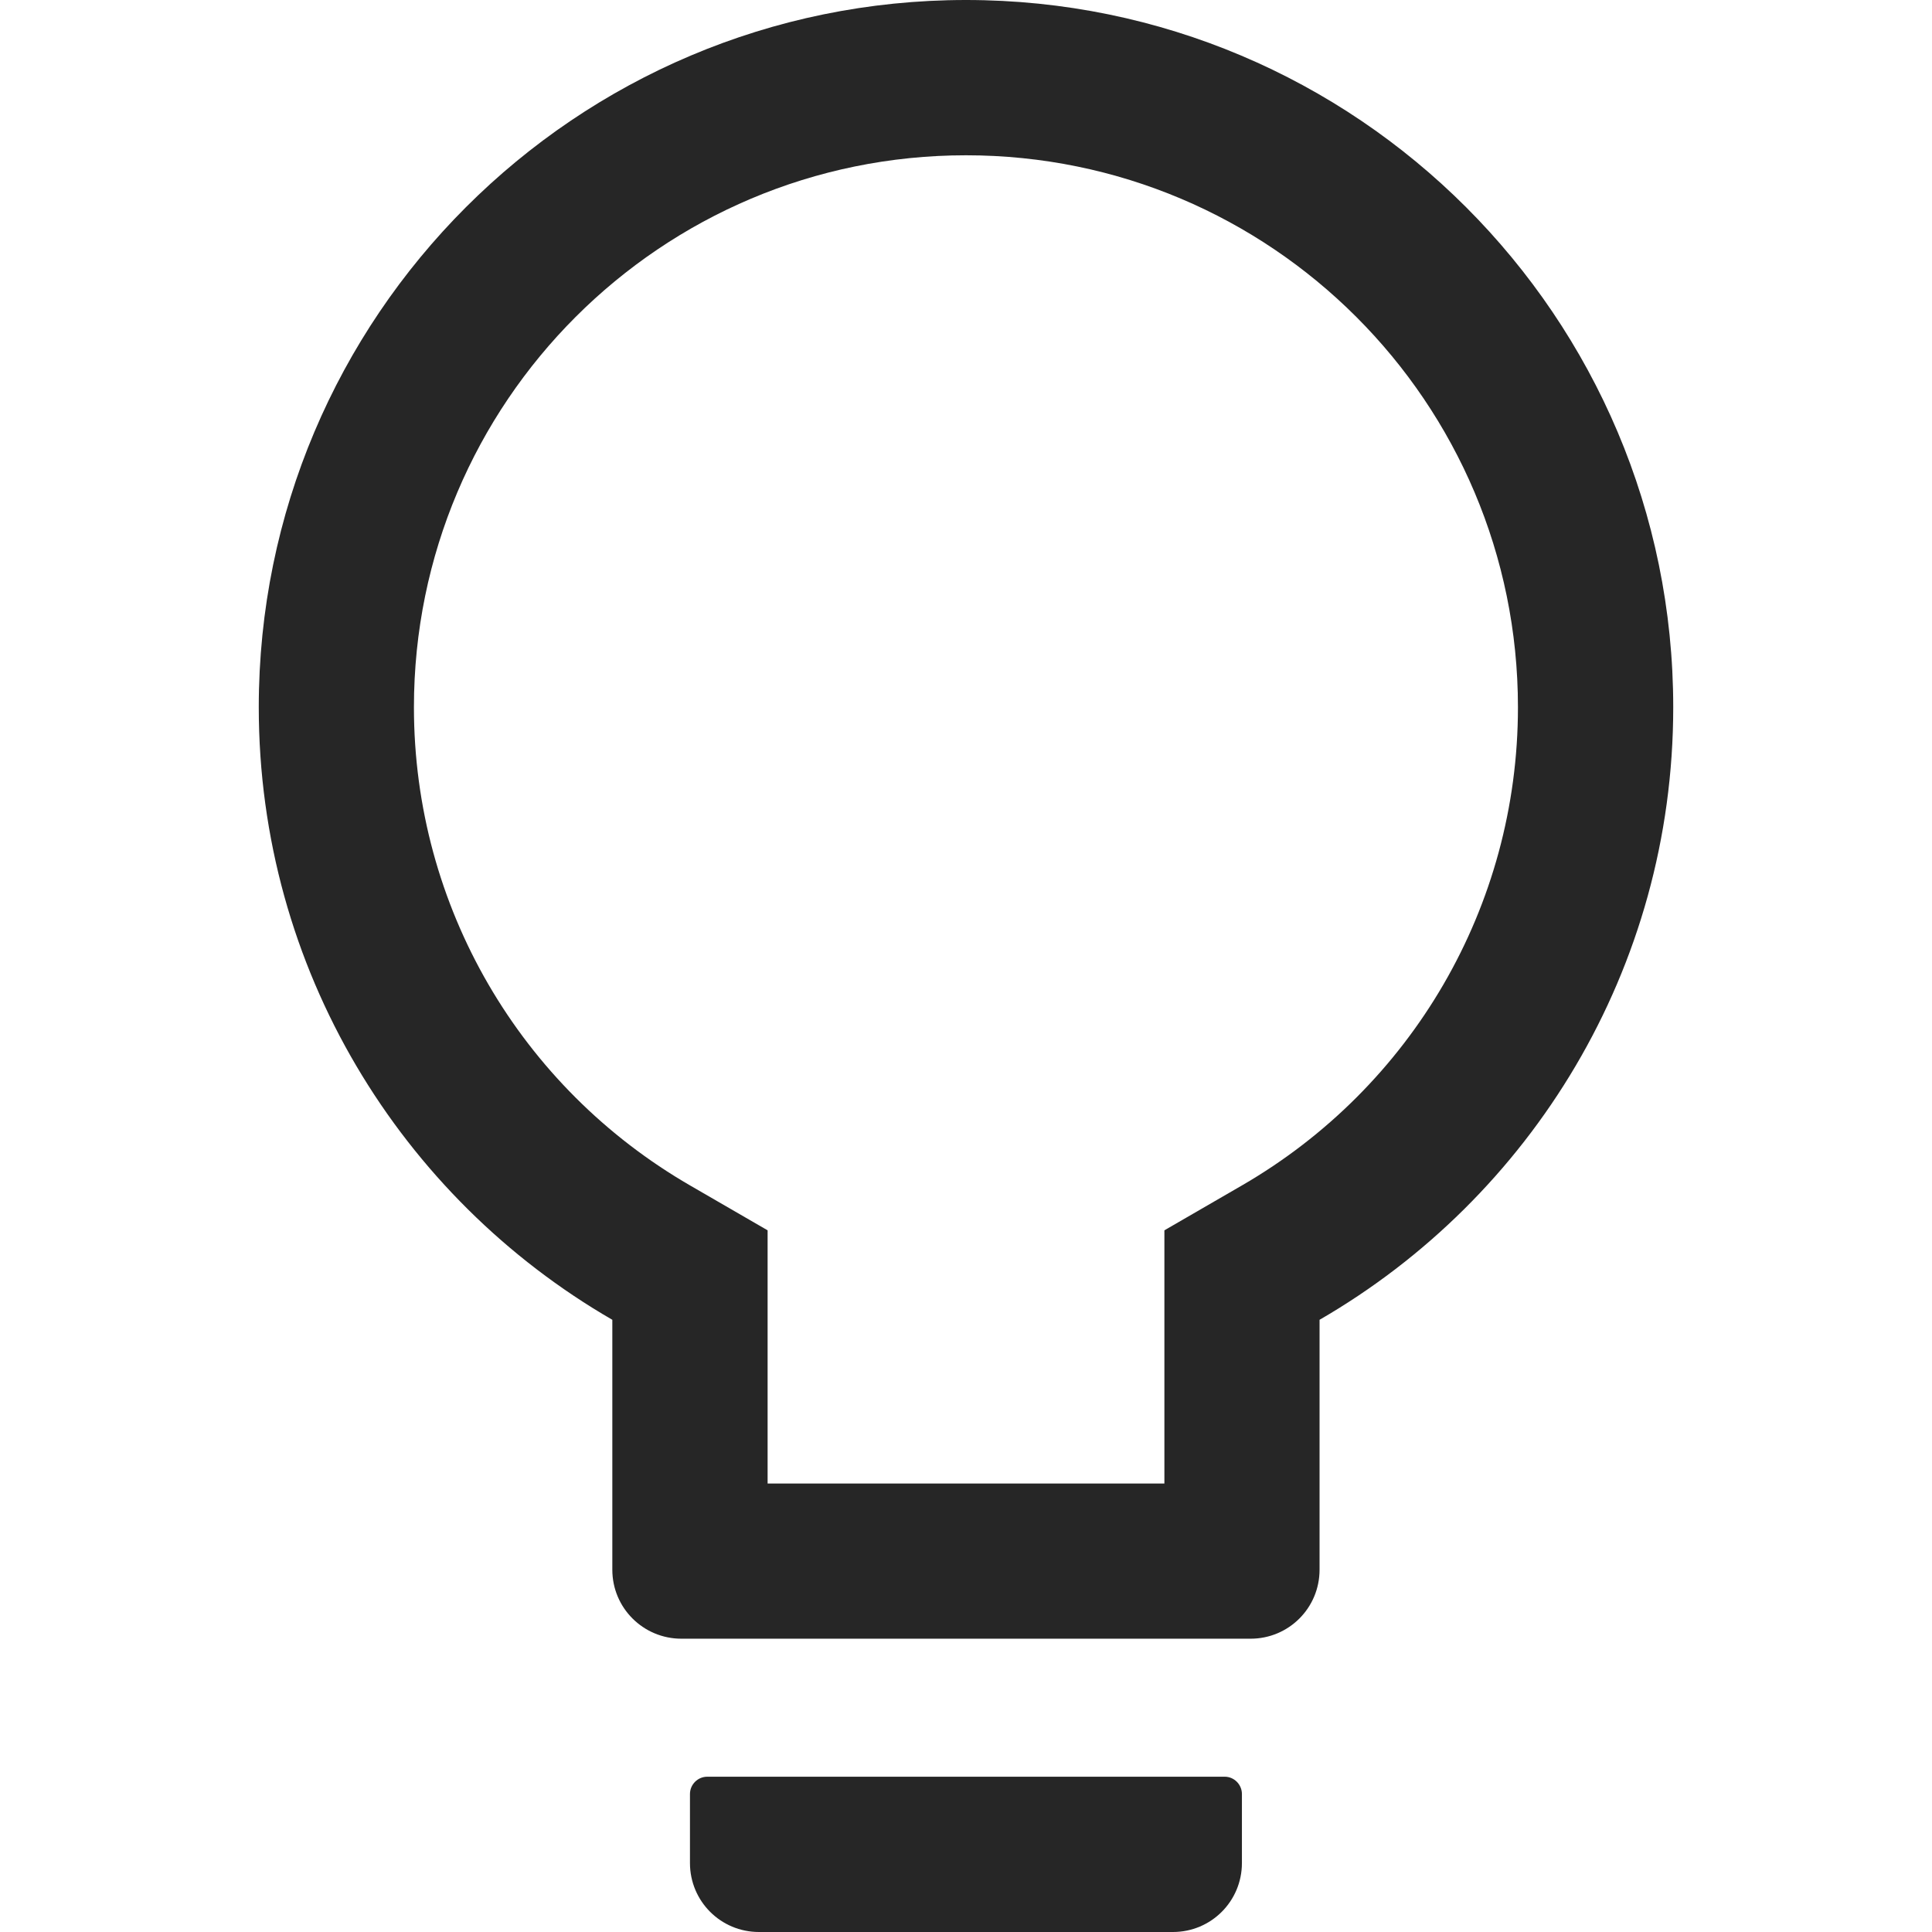 <svg width="16" height="16" viewBox="0 0 16 16" fill="none" xmlns="http://www.w3.org/2000/svg">
<path d="M10.143 14.714H5.857C5.778 14.714 5.714 14.779 5.714 14.857V15.429C5.714 15.745 5.969 16 6.285 16H9.714C10.03 16 10.285 15.745 10.285 15.429V14.857C10.285 14.779 10.221 14.714 10.143 14.714ZM8 0C4.766 0 2.143 2.623 2.143 5.857C2.143 8.025 3.321 9.918 5.071 10.93V13C5.071 13.316 5.327 13.571 5.643 13.571H10.357C10.673 13.571 10.928 13.316 10.928 13V10.93C12.678 9.918 13.857 8.025 13.857 5.857C13.857 2.623 11.234 0 8 0ZM10.284 9.818L9.643 10.189V12.286H6.357V10.189L5.716 9.818C4.31 9.005 3.428 7.509 3.428 5.857C3.428 3.332 5.475 1.286 8 1.286C10.525 1.286 12.571 3.332 12.571 5.857C12.571 7.509 11.689 9.005 10.284 9.818Z" fill="#262626"/>
</svg>
